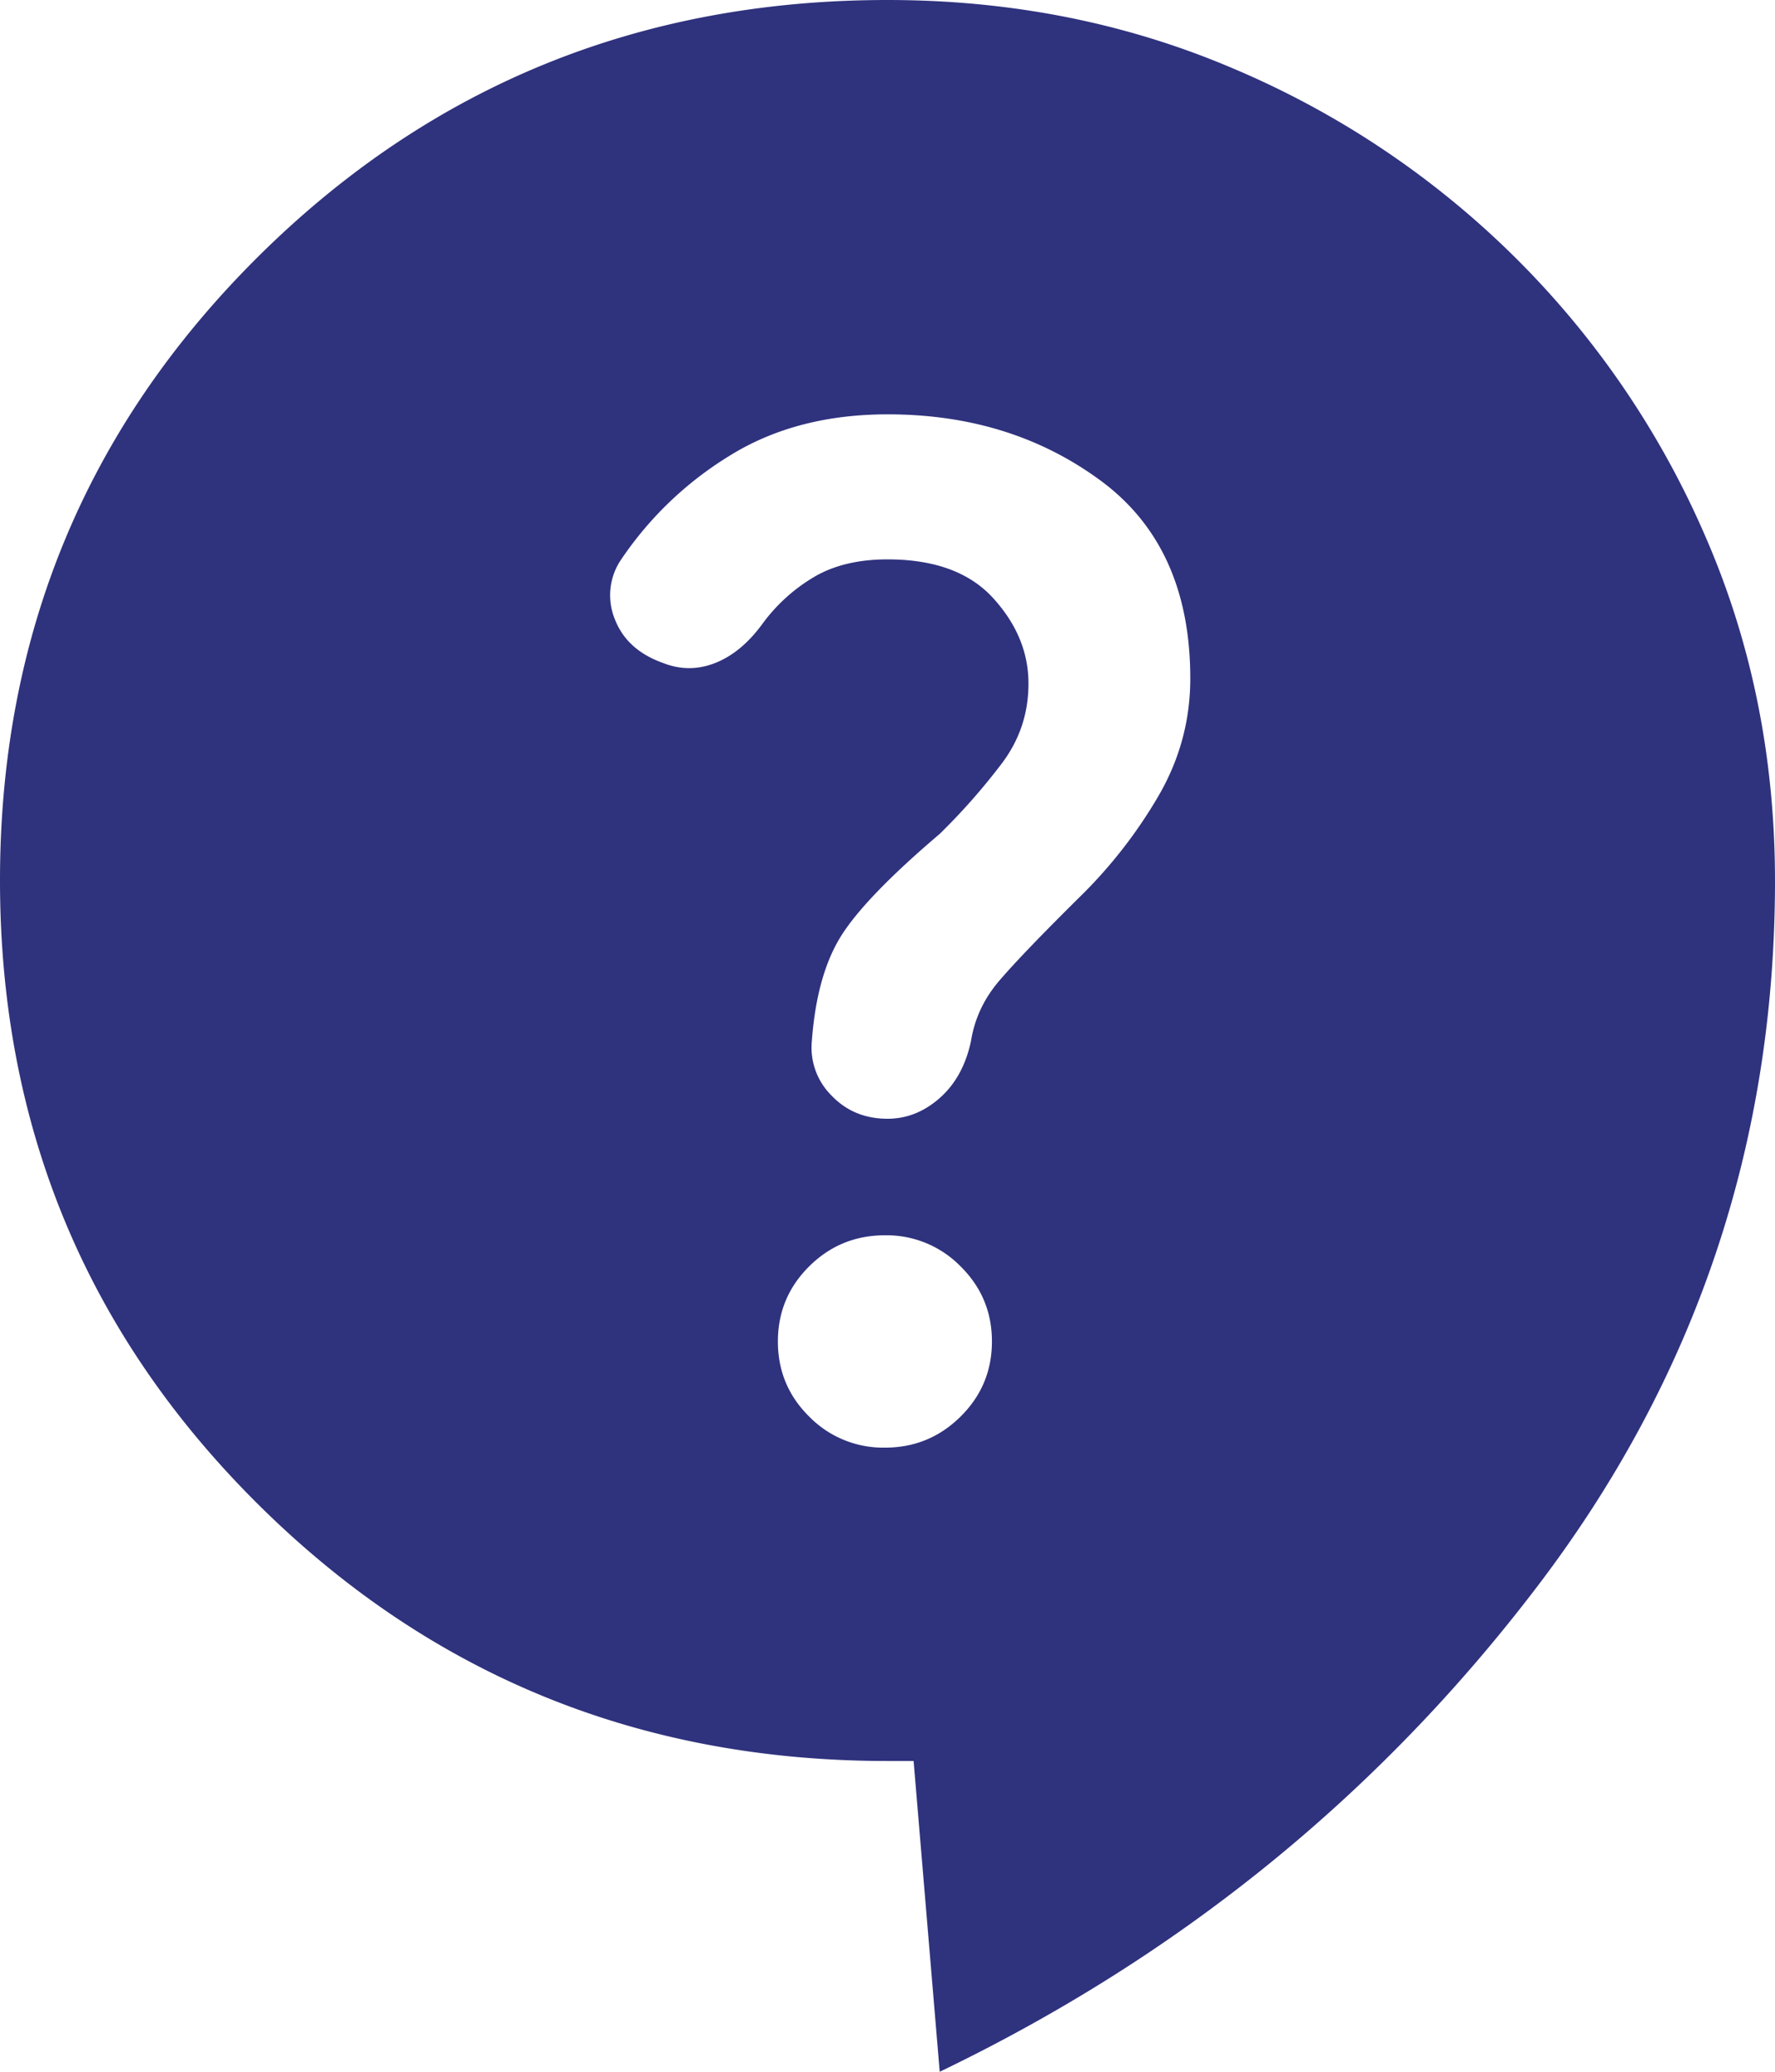 <svg width="24" height="28" fill="none" xmlns="http://www.w3.org/2000/svg"><path d="m12.706 28-.353-4.2H12c-3.341 0-6.176-1.155-8.506-3.465C1.164 18.025 0 15.213 0 11.9c0-3.313 1.165-6.125 3.494-8.435C5.824 1.155 8.66 0 12 0c1.67 0 3.23.309 4.677.927a12.098 12.098 0 0 1 3.812 2.555 12.02 12.02 0 0 1 2.575 3.78c.623 1.434.935 2.98.936 4.638 0 3.547-1.07 6.726-3.212 9.538-2.14 2.812-4.835 5-8.082 6.562Zm-.741-8.435c.4 0 .74-.14 1.023-.42.283-.28.424-.618.424-1.015 0-.397-.141-.735-.424-1.015a1.4 1.4 0 0 0-1.023-.42c-.4 0-.742.14-1.024.42-.282.28-.423.618-.423 1.015 0 .397.14.735.423 1.015a1.4 1.4 0 0 0 1.024.42ZM12 15.12c.259 0 .494-.093.706-.28.212-.187.353-.443.423-.77.048-.303.177-.578.389-.823.211-.246.576-.625 1.094-1.137a6.47 6.47 0 0 0 1.059-1.365c.282-.49.423-1.015.423-1.575 0-1.19-.406-2.083-1.217-2.678-.811-.596-1.77-.893-2.877-.892-.823 0-1.536.187-2.136.56A4.77 4.77 0 0 0 8.4 7.56a.855.855 0 0 0-.088.805c.107.28.324.478.653.595.235.093.47.093.706 0 .235-.093.447-.268.635-.525s.418-.467.689-.63c.27-.163.606-.245 1.005-.245.635 0 1.112.175 1.43.525.318.35.477.735.476 1.155 0 .397-.118.753-.353 1.068a8.568 8.568 0 0 1-.847.962c-.659.56-1.1 1.015-1.324 1.365-.224.35-.36.828-.405 1.435a.912.912 0 0 0 .265.735c.2.21.453.315.758.315Z" fill="#2F327D"/></svg>